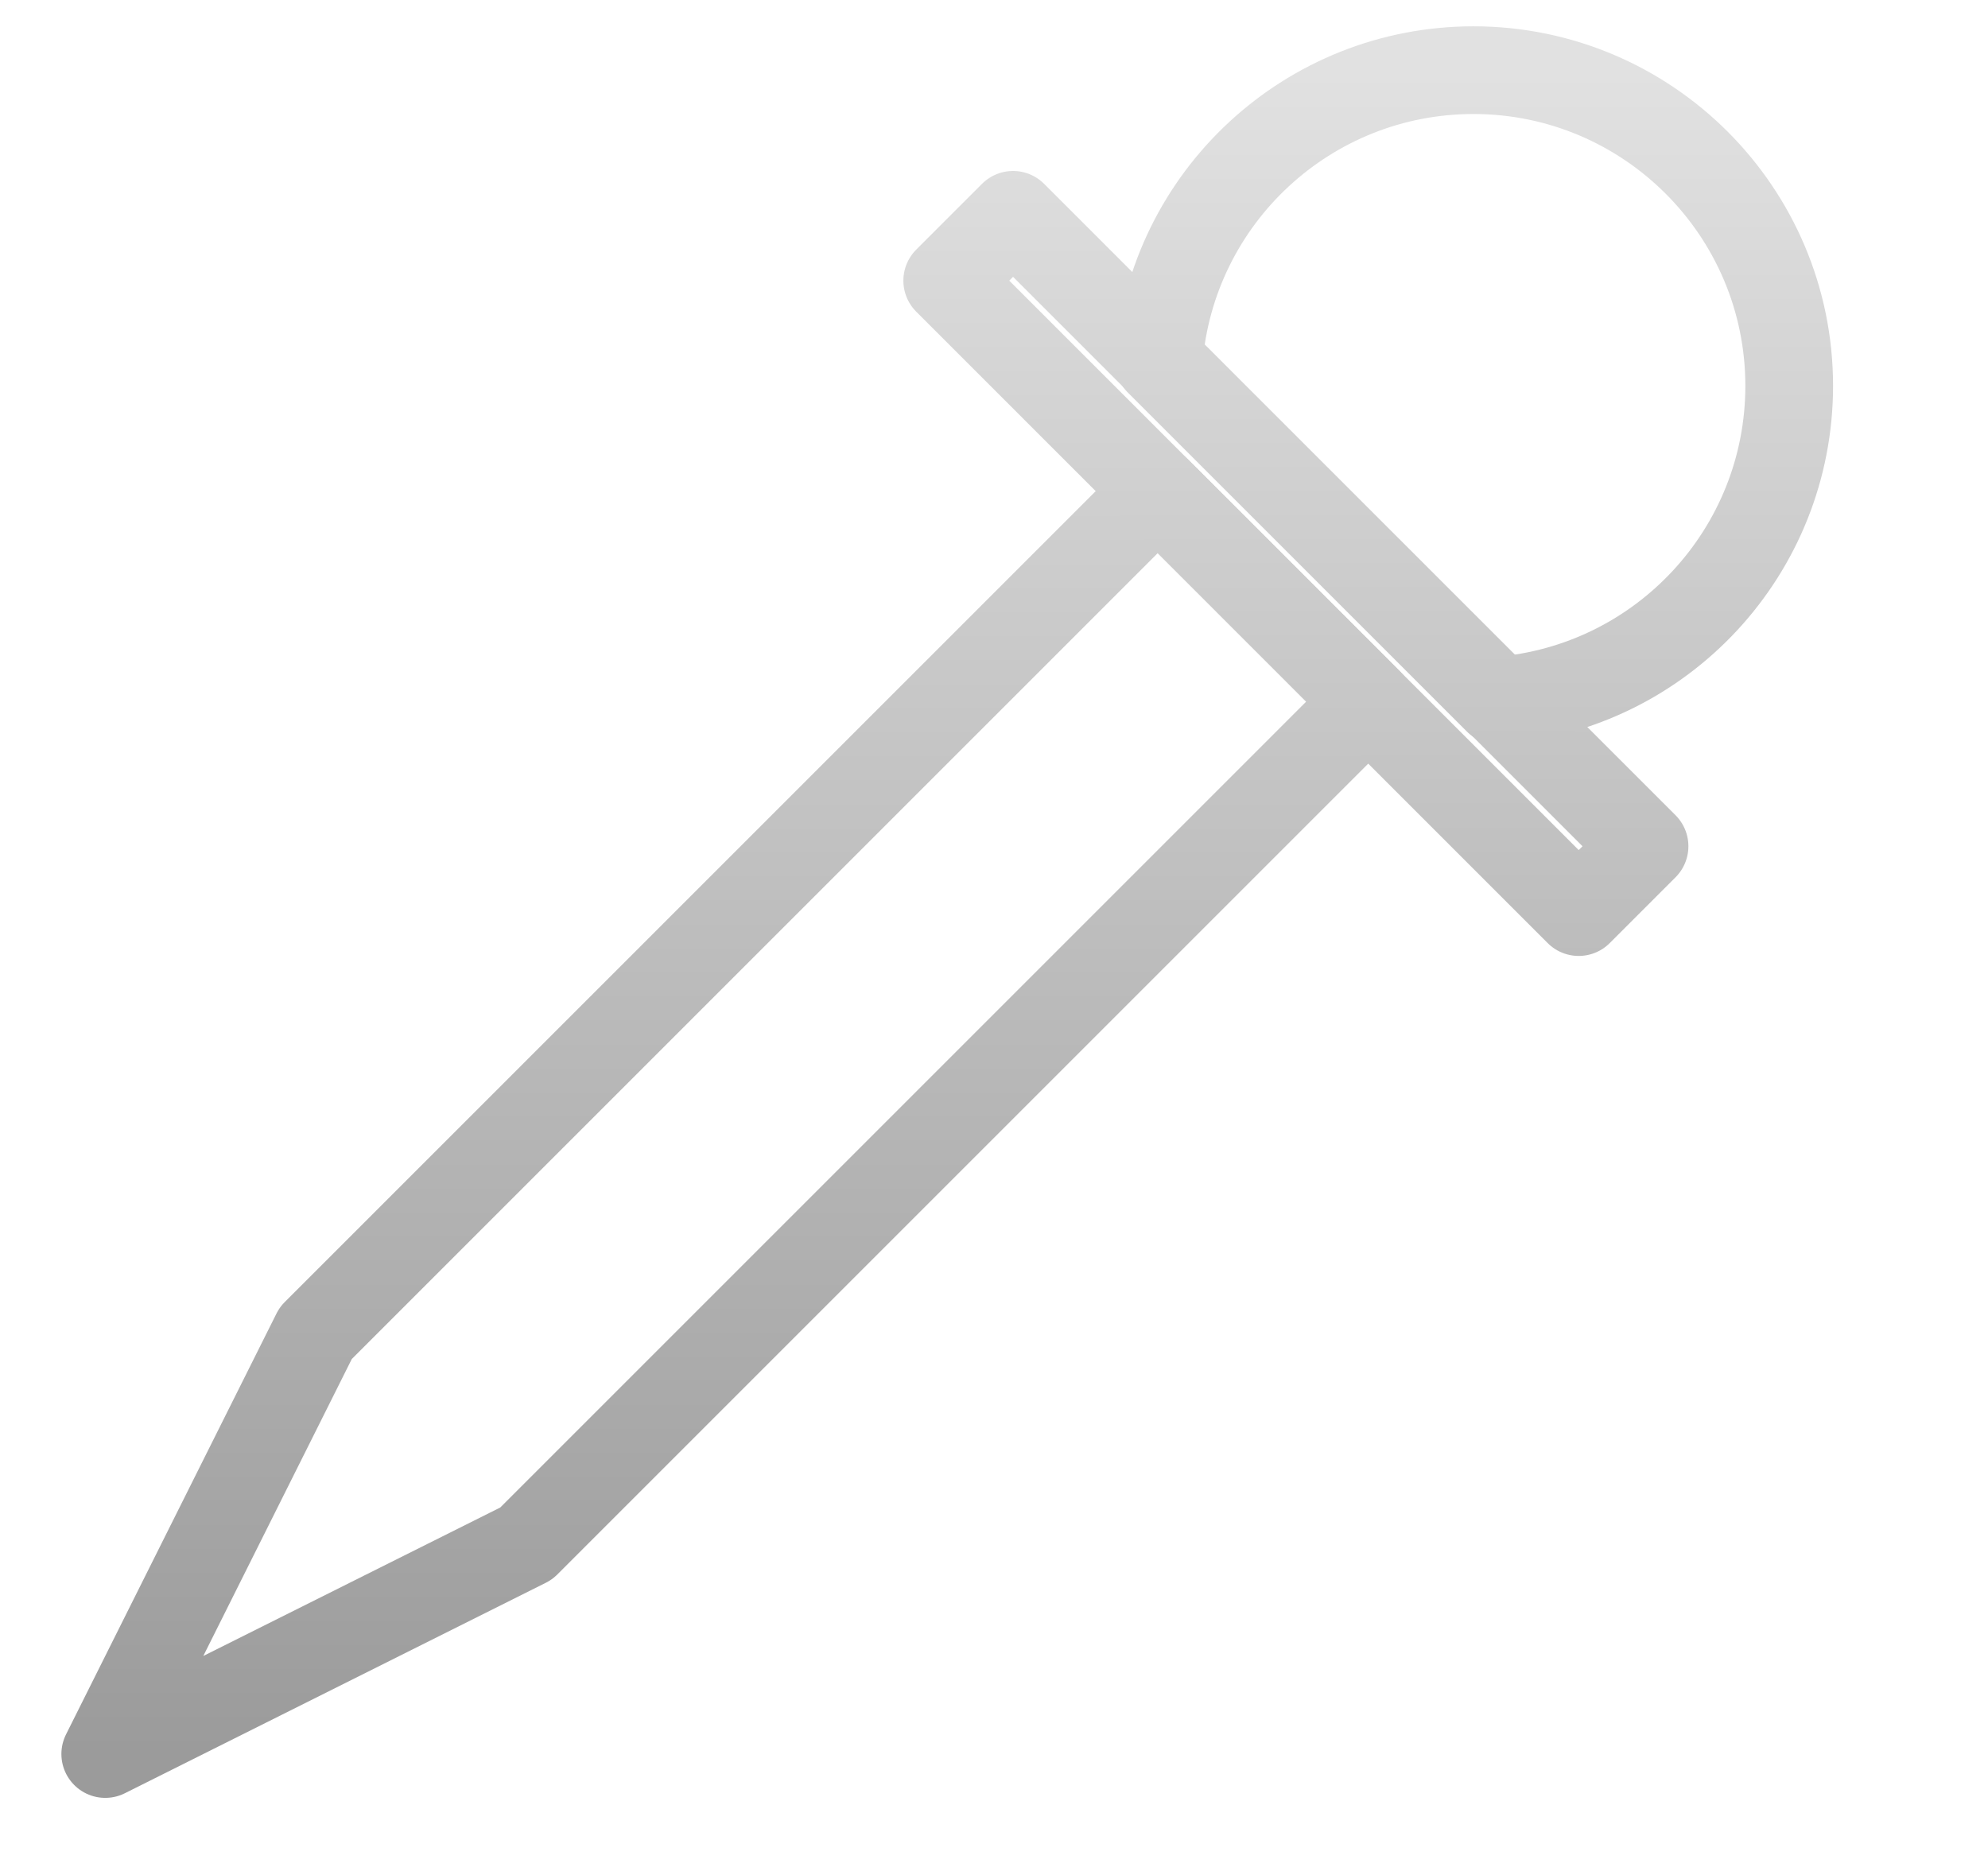 <?xml version="1.0" encoding="UTF-8" standalone="no"?><!DOCTYPE svg PUBLIC "-//W3C//DTD SVG 1.1//EN" "http://www.w3.org/Graphics/SVG/1.1/DTD/svg11.dtd"><svg width="100%" height="100%" viewBox="0 0 17 16" version="1.1" xmlns="http://www.w3.org/2000/svg" xmlns:xlink="http://www.w3.org/1999/xlink" xml:space="preserve" xmlns:serif="http://www.serif.com/" style="fill-rule:evenodd;clip-rule:evenodd;stroke-linecap:round;stroke-linejoin:round;stroke-miterlimit:1.5;"><g id="tool-eyedropper"><path d="M0.9,15l1.8,-3.6l7.2,-7.2l1.8,1.8l-7.2,7.2l-3.6,1.8Z" style="fill:none;stroke:url(#_Linear1);stroke-width:0.75px;"/><path d="M8.1,2.4l5.4,5.4l0.563,-0.563l-5.4,-5.4l-0.563,0.563Z" style="fill:none;stroke:url(#_Linear2);stroke-width:0.75px;"/><path d="M12.81,5.992c1.405,-0.11 2.49,-1.282 2.49,-2.692c0,-1.49 -1.21,-2.7 -2.7,-2.7c-1.41,0 -2.582,1.085 -2.692,2.49l2.902,2.902Z" style="fill:none;stroke:url(#_Linear3);stroke-width:0.75px;"/></g><defs><linearGradient id="_Linear1" x1="0" y1="0" x2="1" y2="0" gradientUnits="userSpaceOnUse" gradientTransform="matrix(8.81746e-16,14.4,-14.4,8.81746e-16,152.1,0.6)"><stop offset="0" style="stop-color:#e1e1e1;stop-opacity:1"/><stop offset="1" style="stop-color:#9b9b9b;stop-opacity:1"/></linearGradient><linearGradient id="_Linear2" x1="0" y1="0" x2="1" y2="0" gradientUnits="userSpaceOnUse" gradientTransform="matrix(8.81746e-16,14.4,-14.4,8.81746e-16,152.1,0.6)"><stop offset="0" style="stop-color:#e1e1e1;stop-opacity:1"/><stop offset="1" style="stop-color:#9b9b9b;stop-opacity:1"/></linearGradient><linearGradient id="_Linear3" x1="0" y1="0" x2="1" y2="0" gradientUnits="userSpaceOnUse" gradientTransform="matrix(8.81746e-16,14.4,-14.4,8.81746e-16,152.1,0.6)"><stop offset="0" style="stop-color:#e1e1e1;stop-opacity:1"/><stop offset="1" style="stop-color:#9b9b9b;stop-opacity:1"/></linearGradient></defs></svg>